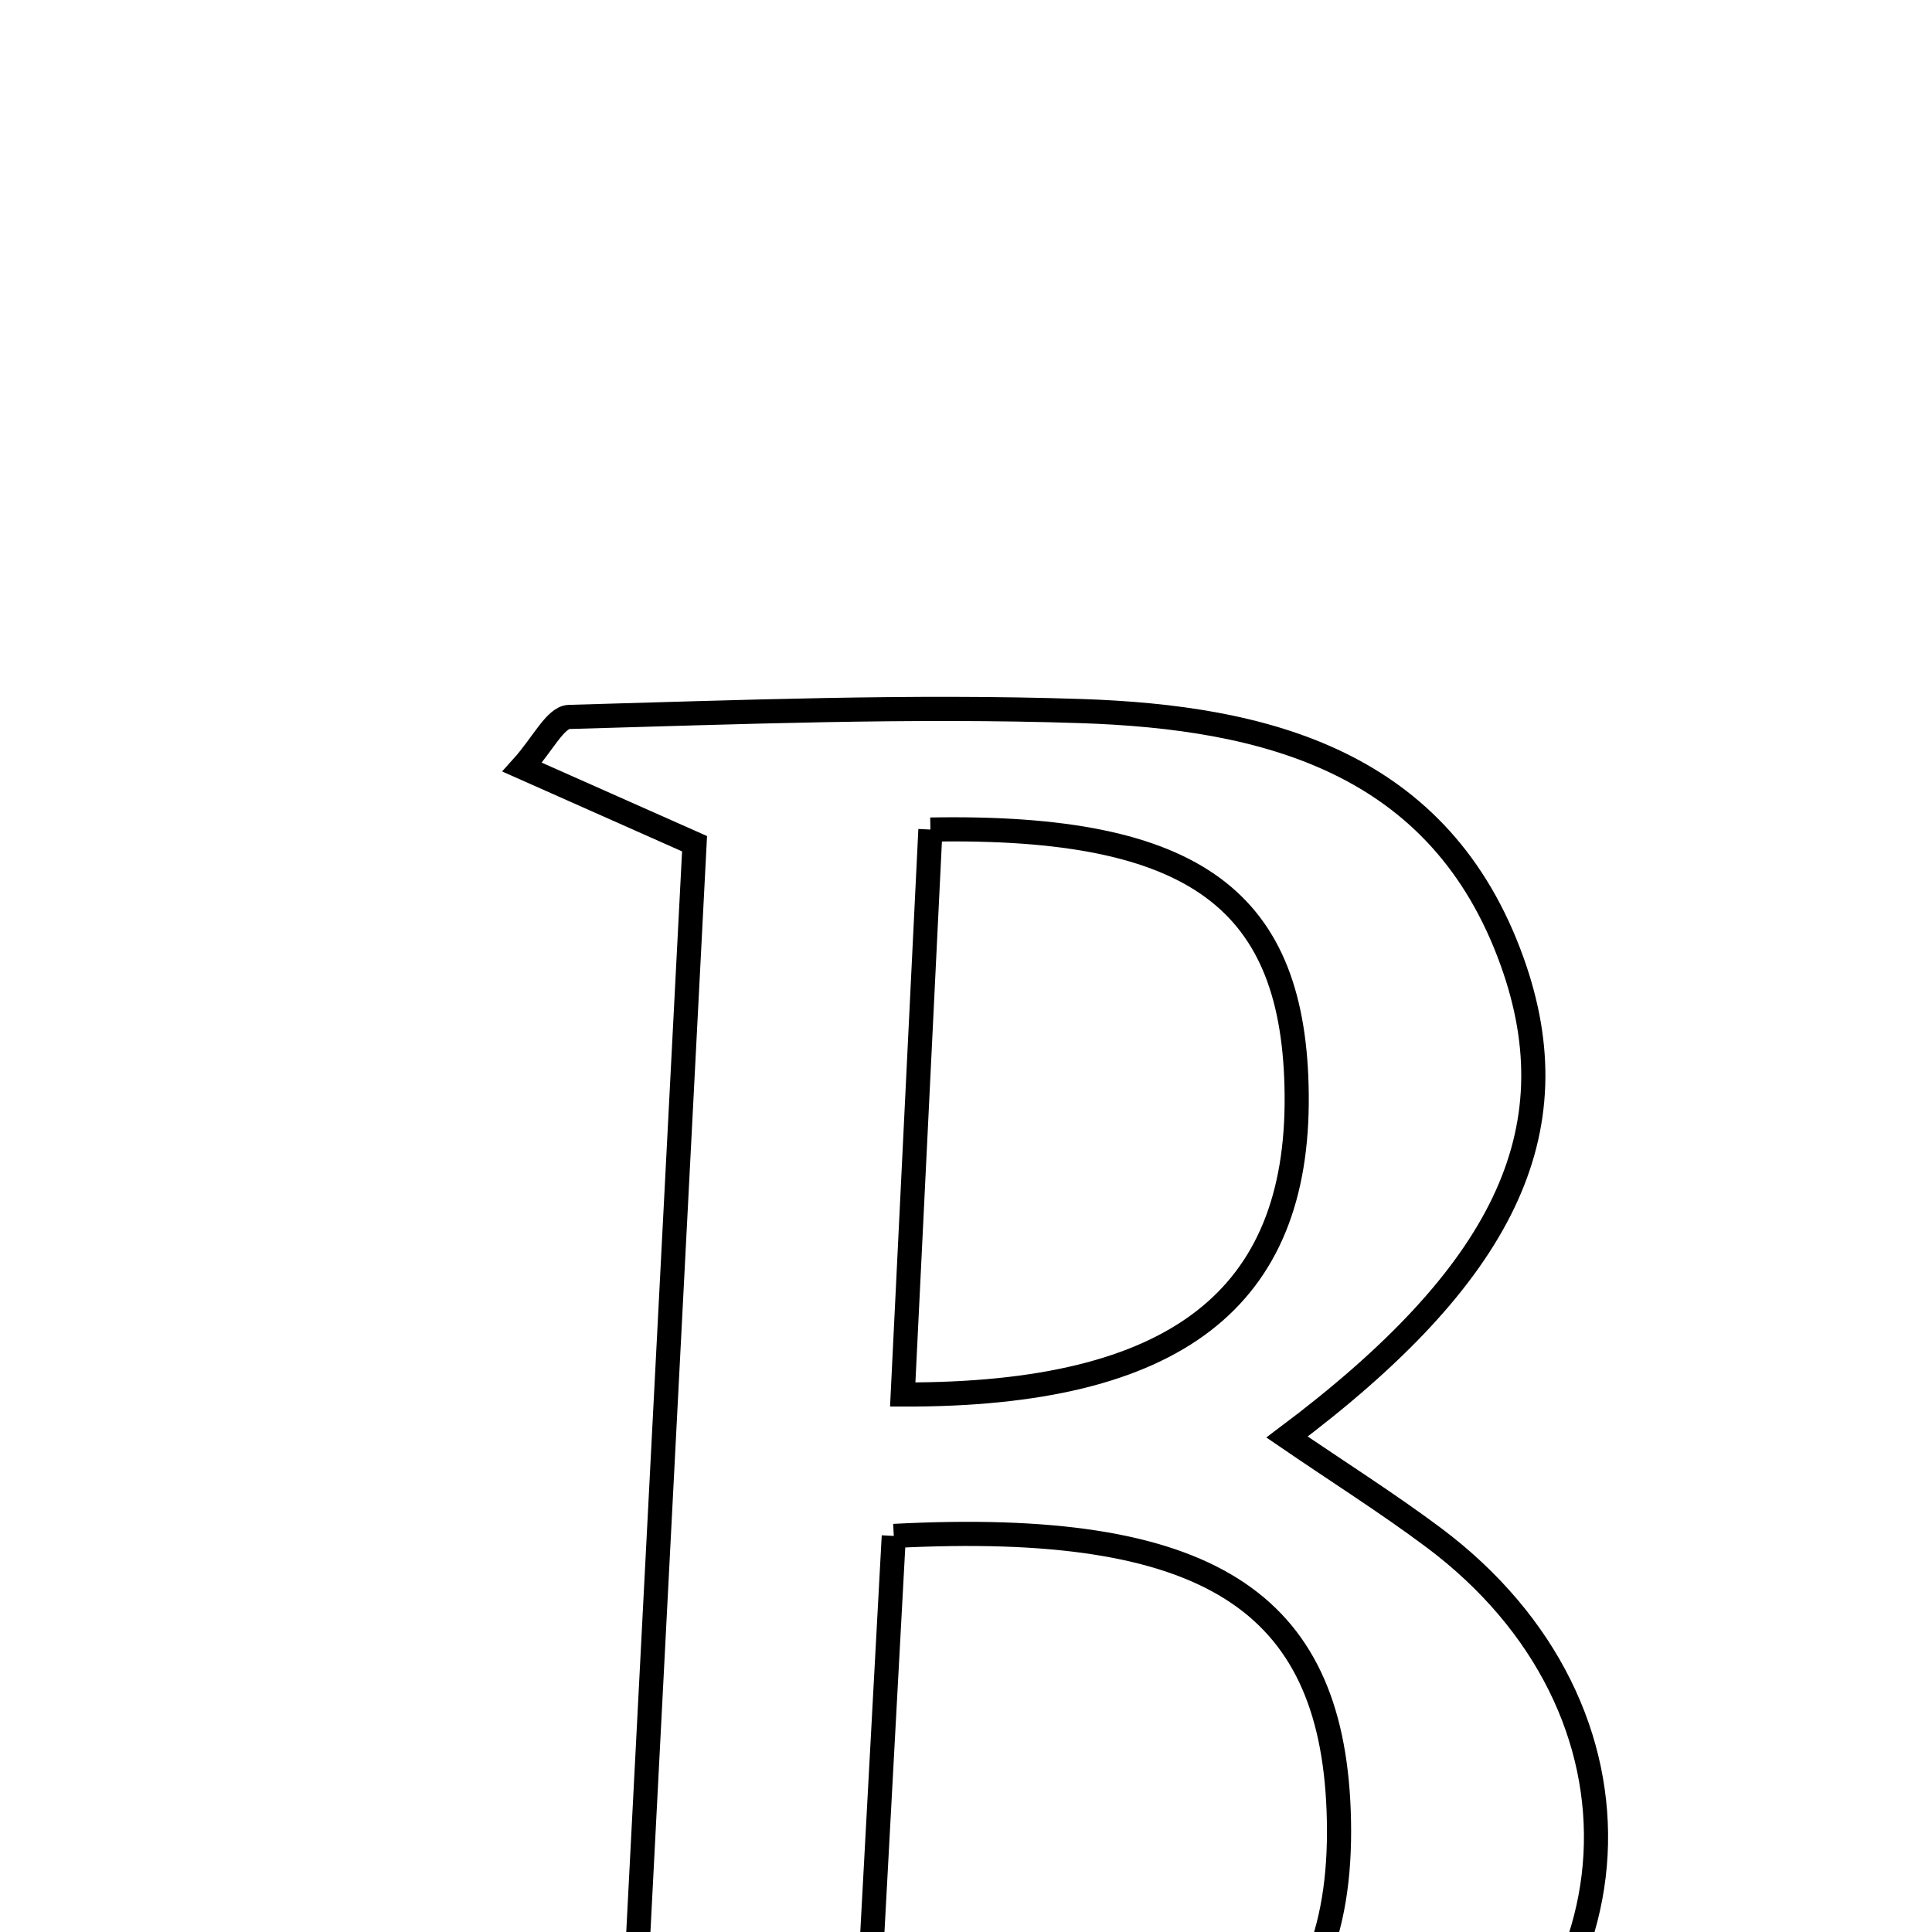 <svg xmlns="http://www.w3.org/2000/svg" viewBox="0.0 0.0 24.0 24.0" height="200px" width="200px"><path fill="none" stroke="black" stroke-width=".3" stroke-opacity="1.0"  filling="0" d="M13.424 8.833 C15.731 8.909 17.895 9.46 18.785 11.947 C19.545 14.067 18.668 15.841 15.988 17.851 C16.627 18.288 17.234 18.671 17.807 19.099 C20.66 21.232 20.464 24.931 17.383 26.741 C16.811 27.077 16.162 27.324 15.516 27.486 C12.234 28.311 8.939 27.924 5.648 27.863 C5.626 27.605 5.604 27.346 5.582 27.087 C6.272 26.908 6.964 26.728 7.8 26.51 C8.076 21.169 8.348 15.887 8.628 10.481 C7.899 10.157 7.254 9.871 6.487 9.53 C6.737 9.253 6.898 8.911 7.07 8.906 C9.187 8.847 11.308 8.763 13.424 8.833"></path>
<path fill="none" stroke="black" stroke-width=".3" stroke-opacity="1.0"  filling="0" d="M11.558 10.305 C14.877 10.245 16.088 11.2 16.108 13.606 C16.129 16.118 14.623 17.334 11.214 17.323 C11.329 14.965 11.444 12.622 11.558 10.305"></path>
<path fill="none" stroke="black" stroke-width=".3" stroke-opacity="1.0"  filling="0" d="M11.103 19.08 C15.016 18.876 16.53 19.896 16.629 22.486 C16.739 25.351 15.107 26.555 10.697 26.588 C10.83 24.123 10.962 21.678 11.103 19.08"></path></svg>
